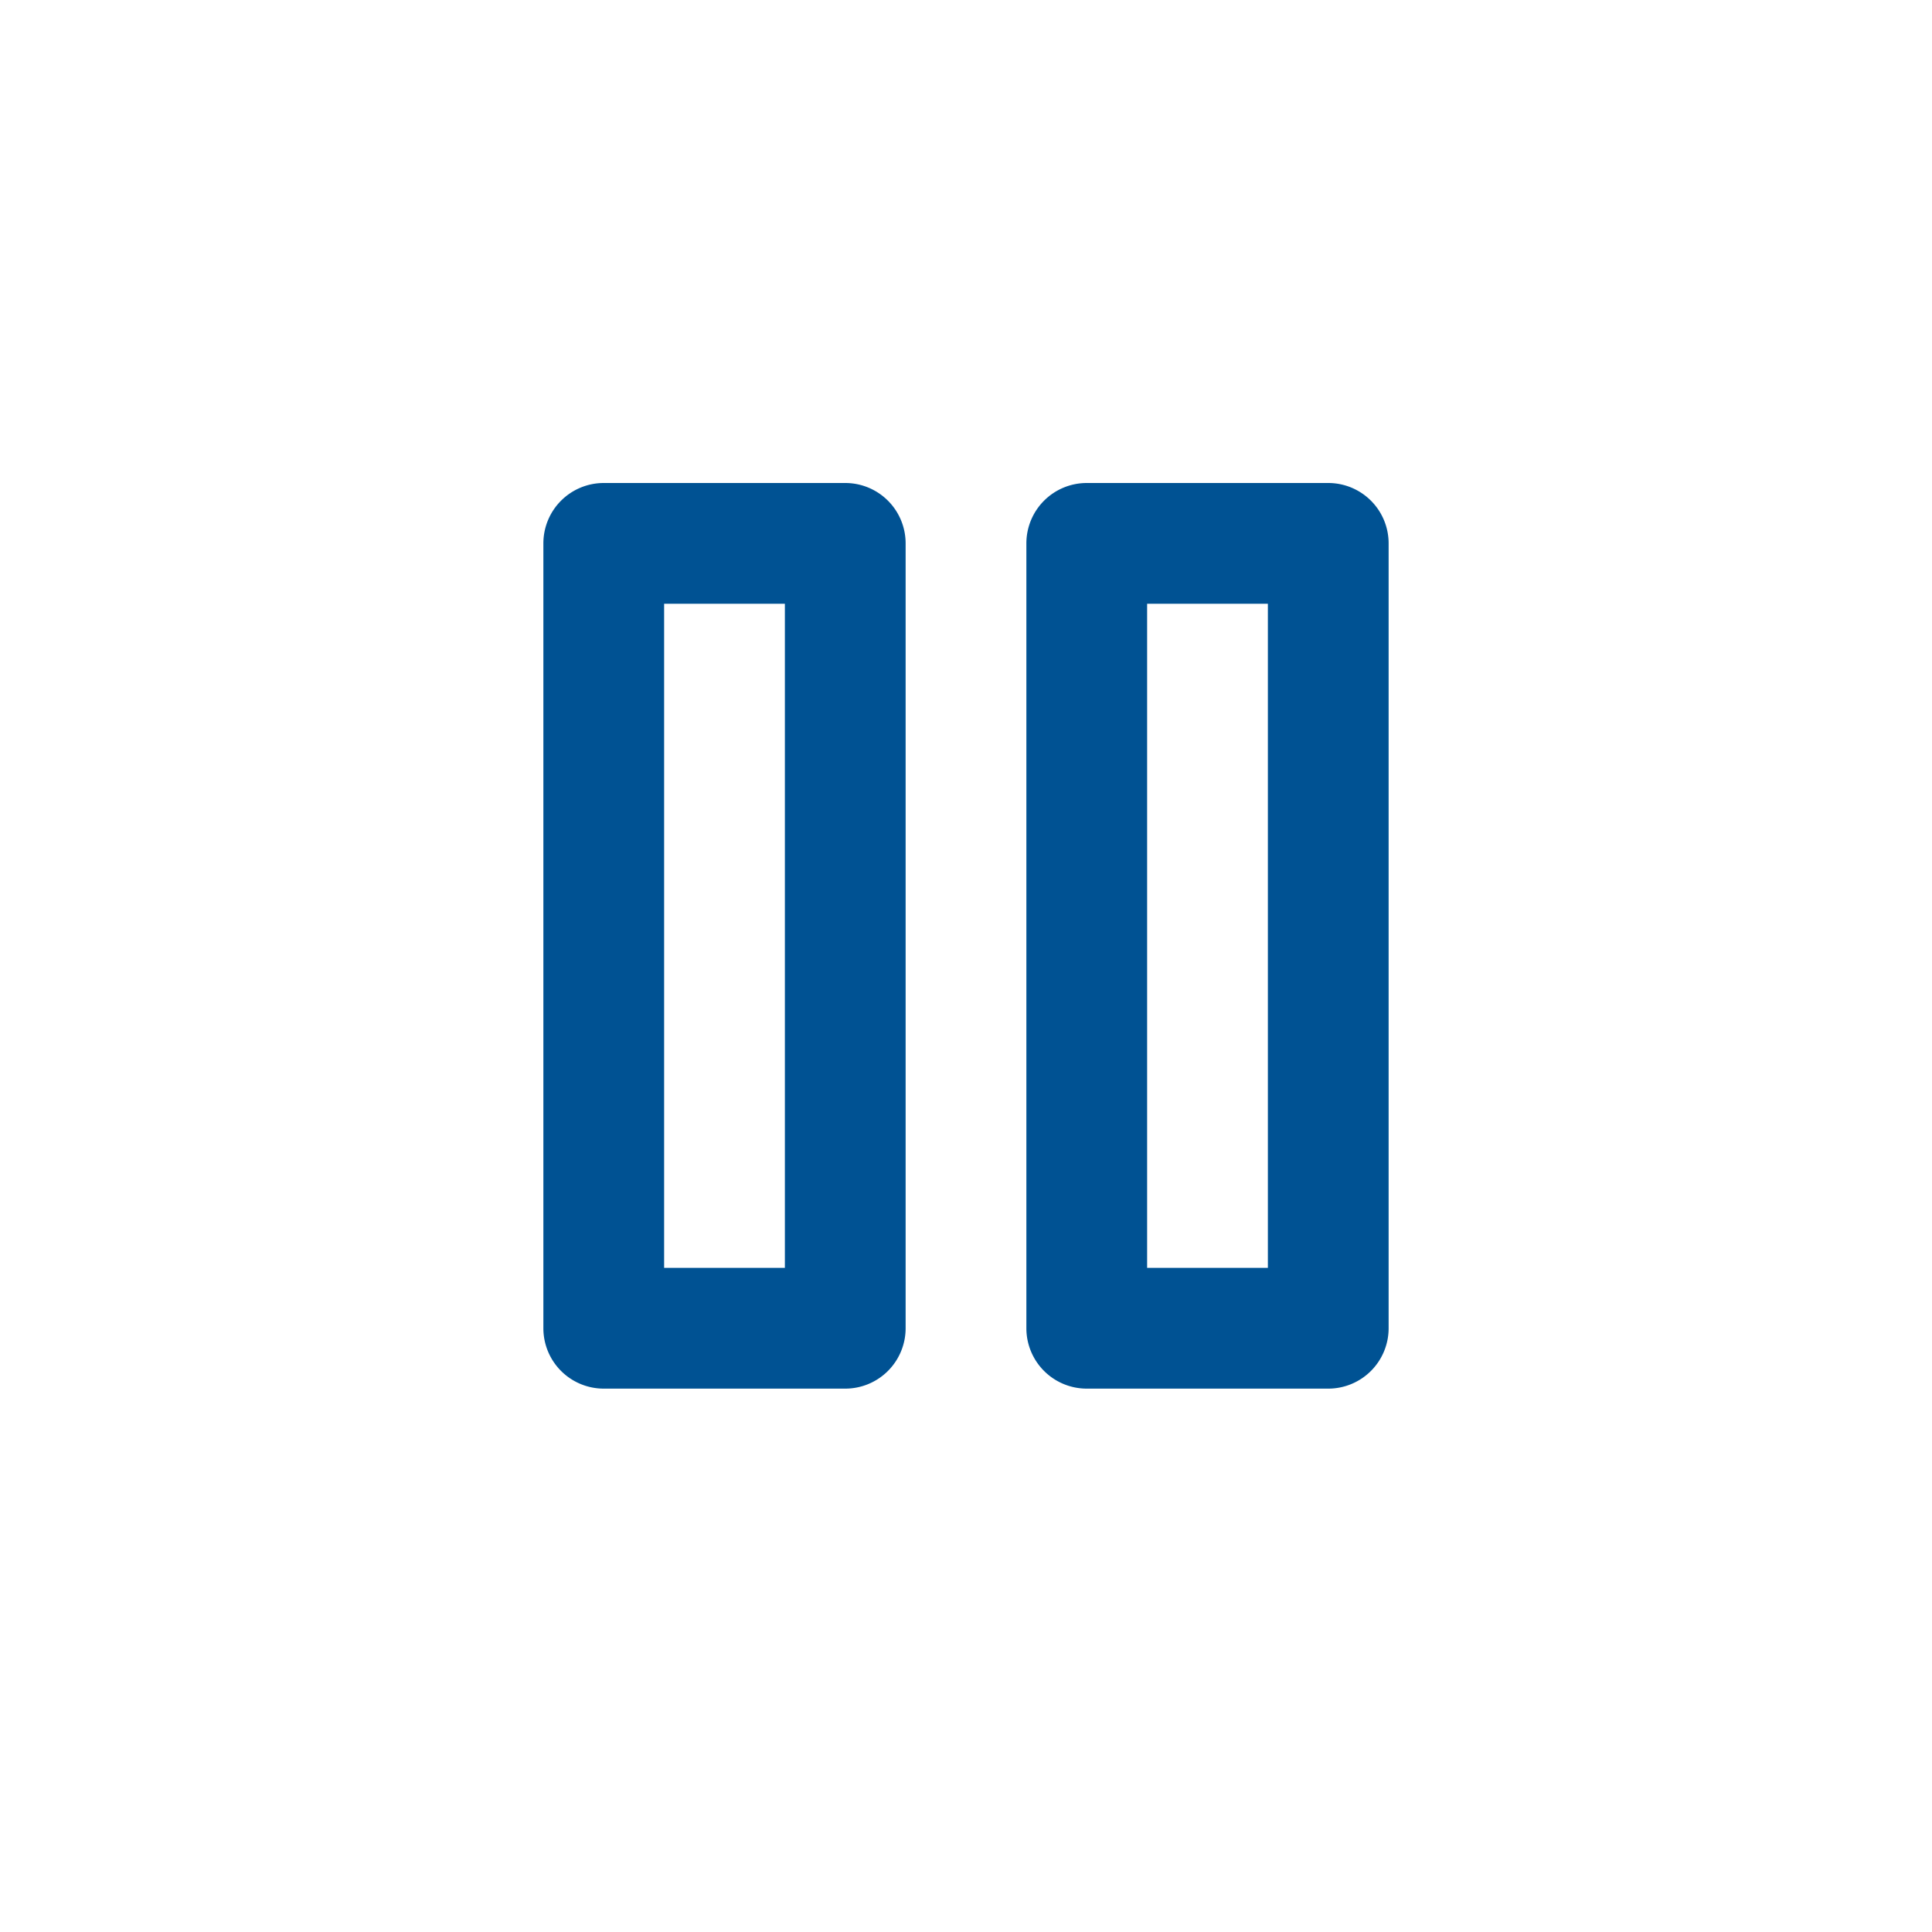 <svg id="Ebene_1" data-name="Ebene 1" xmlns="http://www.w3.org/2000/svg" viewBox="0 0 32 32"><defs><style>.cls-1{fill:#005293;}.cls-2{fill:none;}</style></defs><path class="cls-1" d="M14,23H10a1,1,0,0,1-1-1V9a1,1,0,0,1,1-1h4a1,1,0,0,1,1,1V22A1,1,0,0,1,14,23Zm-3-2h2V10H11Z"/><path class="cls-1" d="M22,23H18a1,1,0,0,1-1-1V9a1,1,0,0,1,1-1h4a1,1,0,0,1,1,1V22A1,1,0,0,1,22,23Zm-3-2h2V10H19Z"/><rect class="cls-2" width="32" height="32"/></svg>